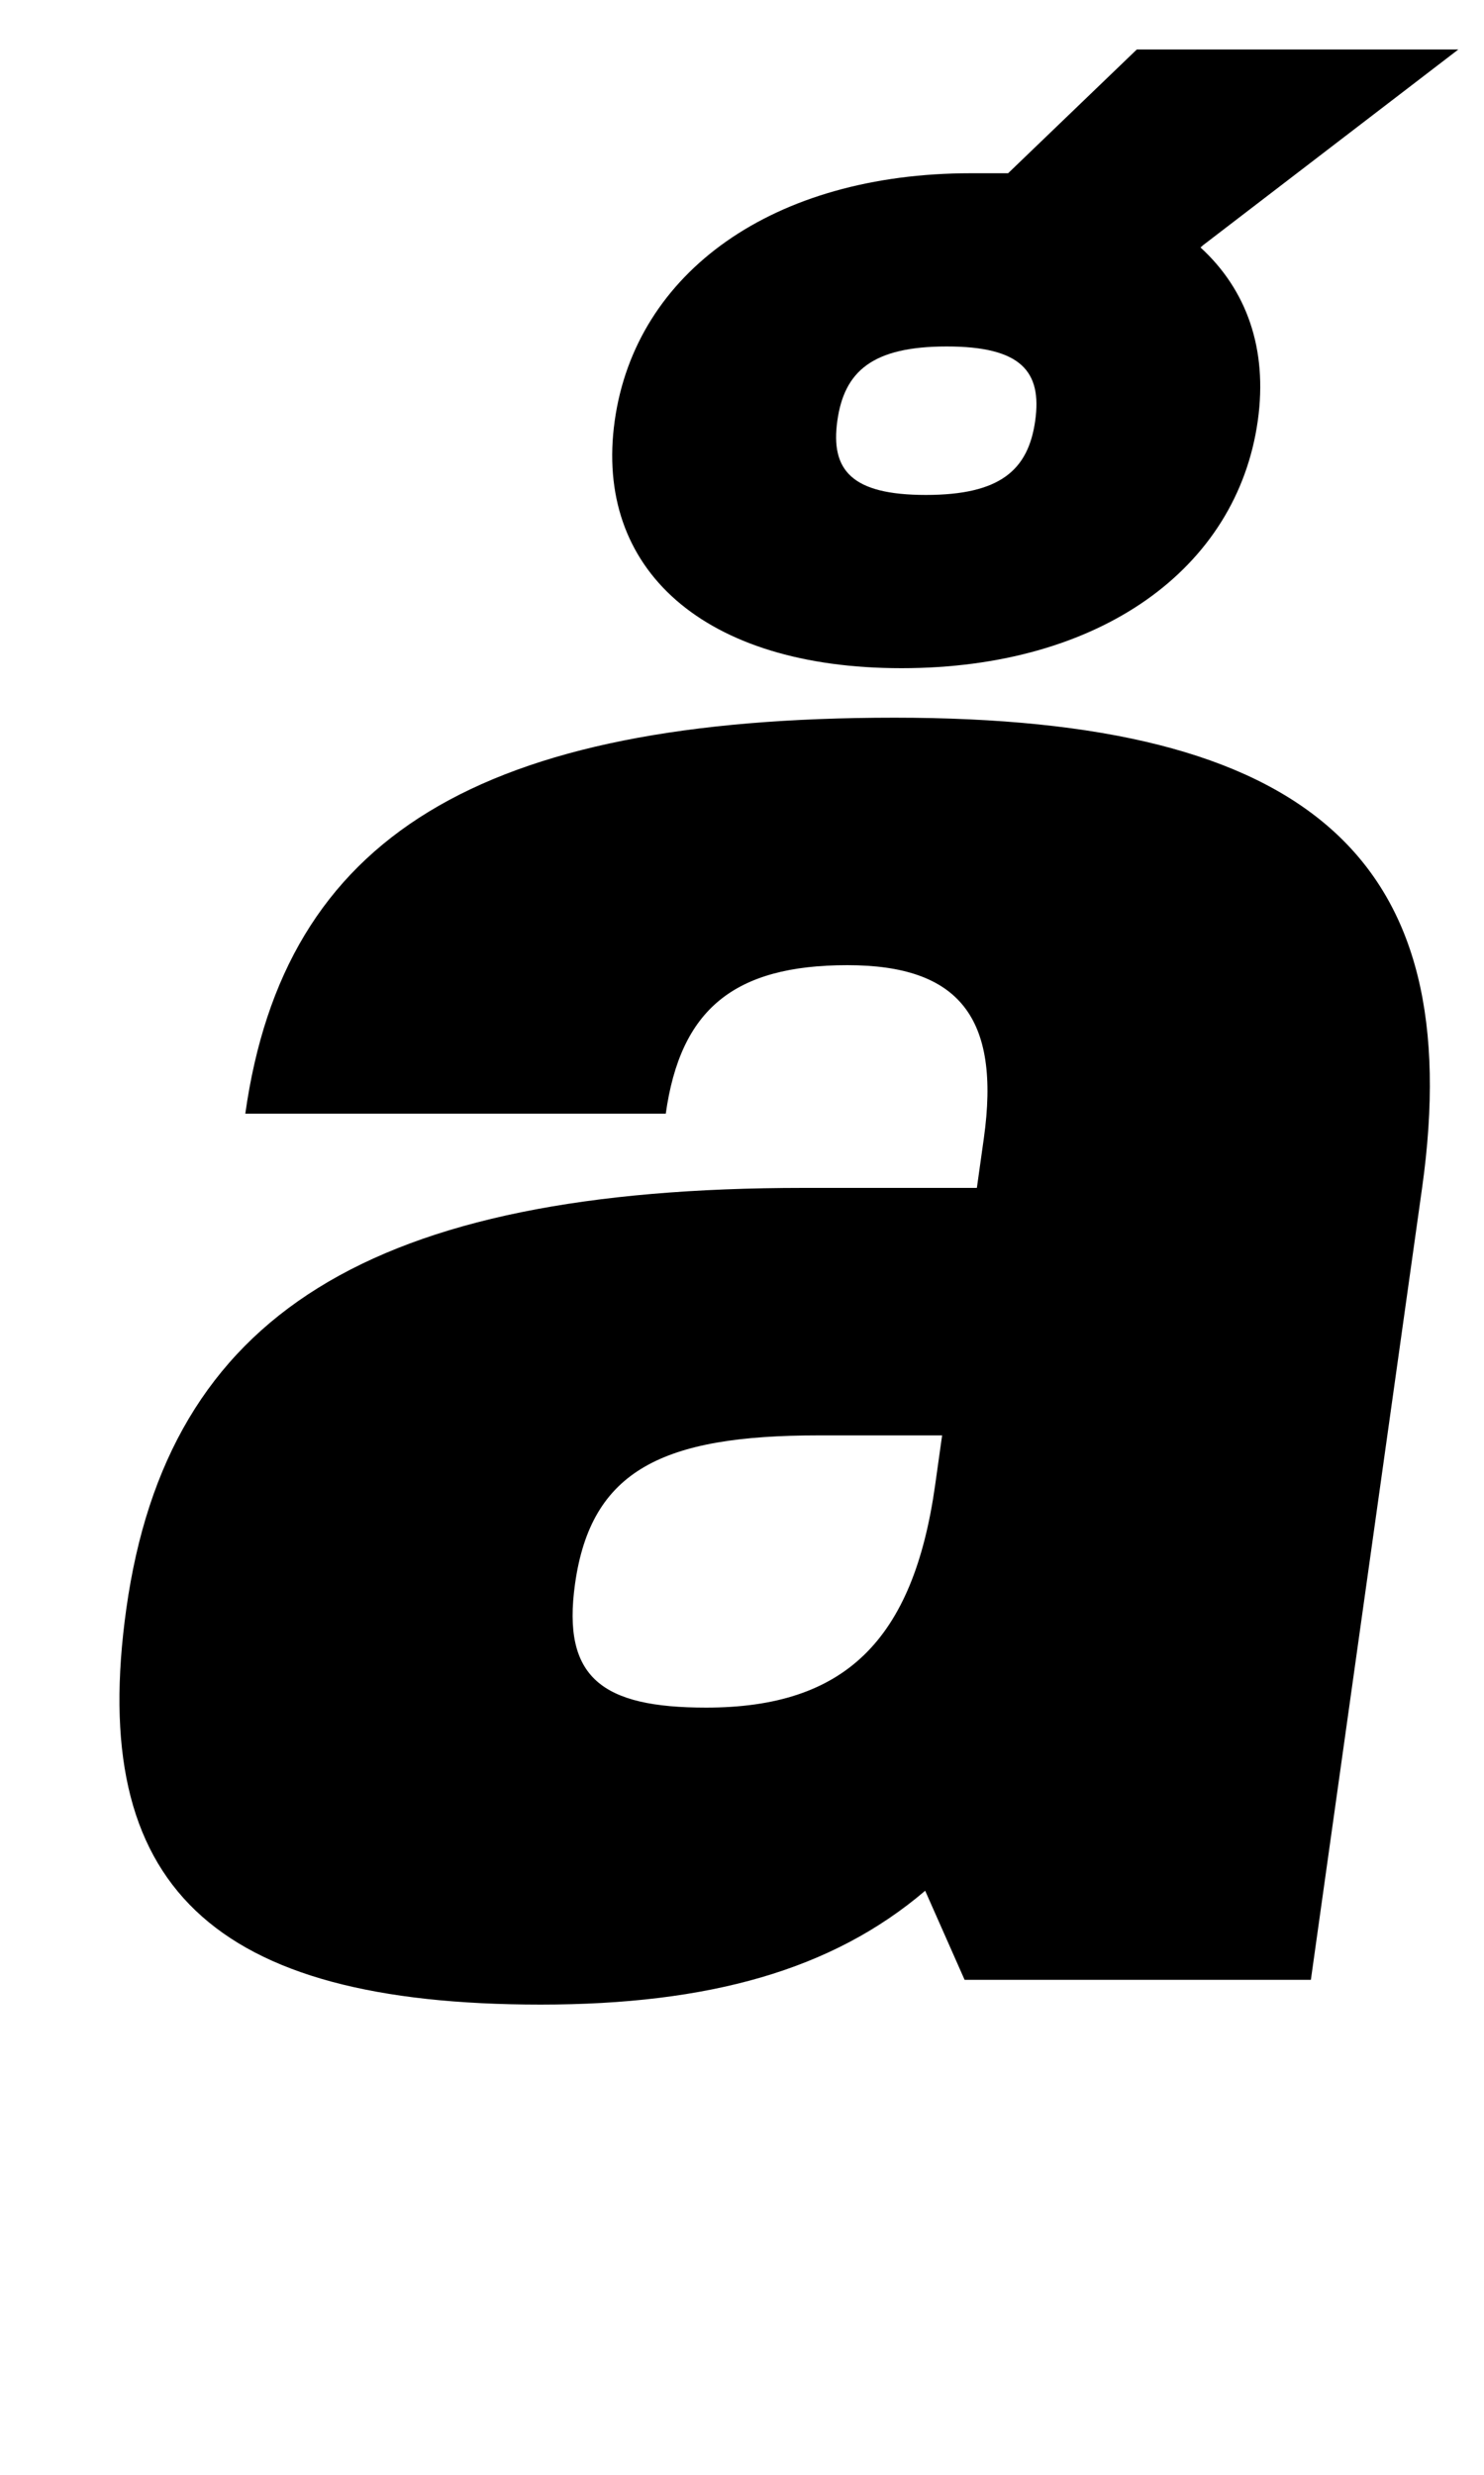 <?xml version="1.0" standalone="no"?>
<!DOCTYPE svg PUBLIC "-//W3C//DTD SVG 1.1//EN" "http://www.w3.org/Graphics/SVG/1.1/DTD/svg11.dtd" >
<svg xmlns="http://www.w3.org/2000/svg" xmlns:xlink="http://www.w3.org/1999/xlink" version="1.1" viewBox="-10 0 600 1000">
  <g transform="matrix(1 0 0 -1 0 800)">
   <path fill="currentColor"
d="M41.08 150c16.72 119 98.881 170 273.881 170h70l2.81 20c6.89 49 -10.16 70 -55.16 70c-46 0 -67.53 -18 -73.431 -60h-170c15.74 112 94.49 160 262.49 160s231.99 -57 213.3 -190l-44.97 -320h-140l-15.94 36
c-37.5 -32 -87.47 -46 -155.47 -46c-133 0 -183.25 48 -167.51 160zM370.911 220h-49.989c-63 0 -91.97 -14 -98.43 -60c-5.34 -38 10.97 -50 52.97 -50c56 0 83.79 27 92.64 90zM476.521 701l-1.141 -1c18.61 -17 27.24 -41 23.16 -70
c-8.43 -60 -64.05 -100 -144.05 -100s-124.38 40 -115.95 100s64.05 100 144.05 100h15l52.03 50h130zM364.33 600c30 0 41.41 10 44.22 30s-5.78 30 -35.78 30s-41.41 -10 -44.22 -30s5.78 -30 35.78 -30z" />
  </g>

</svg>
